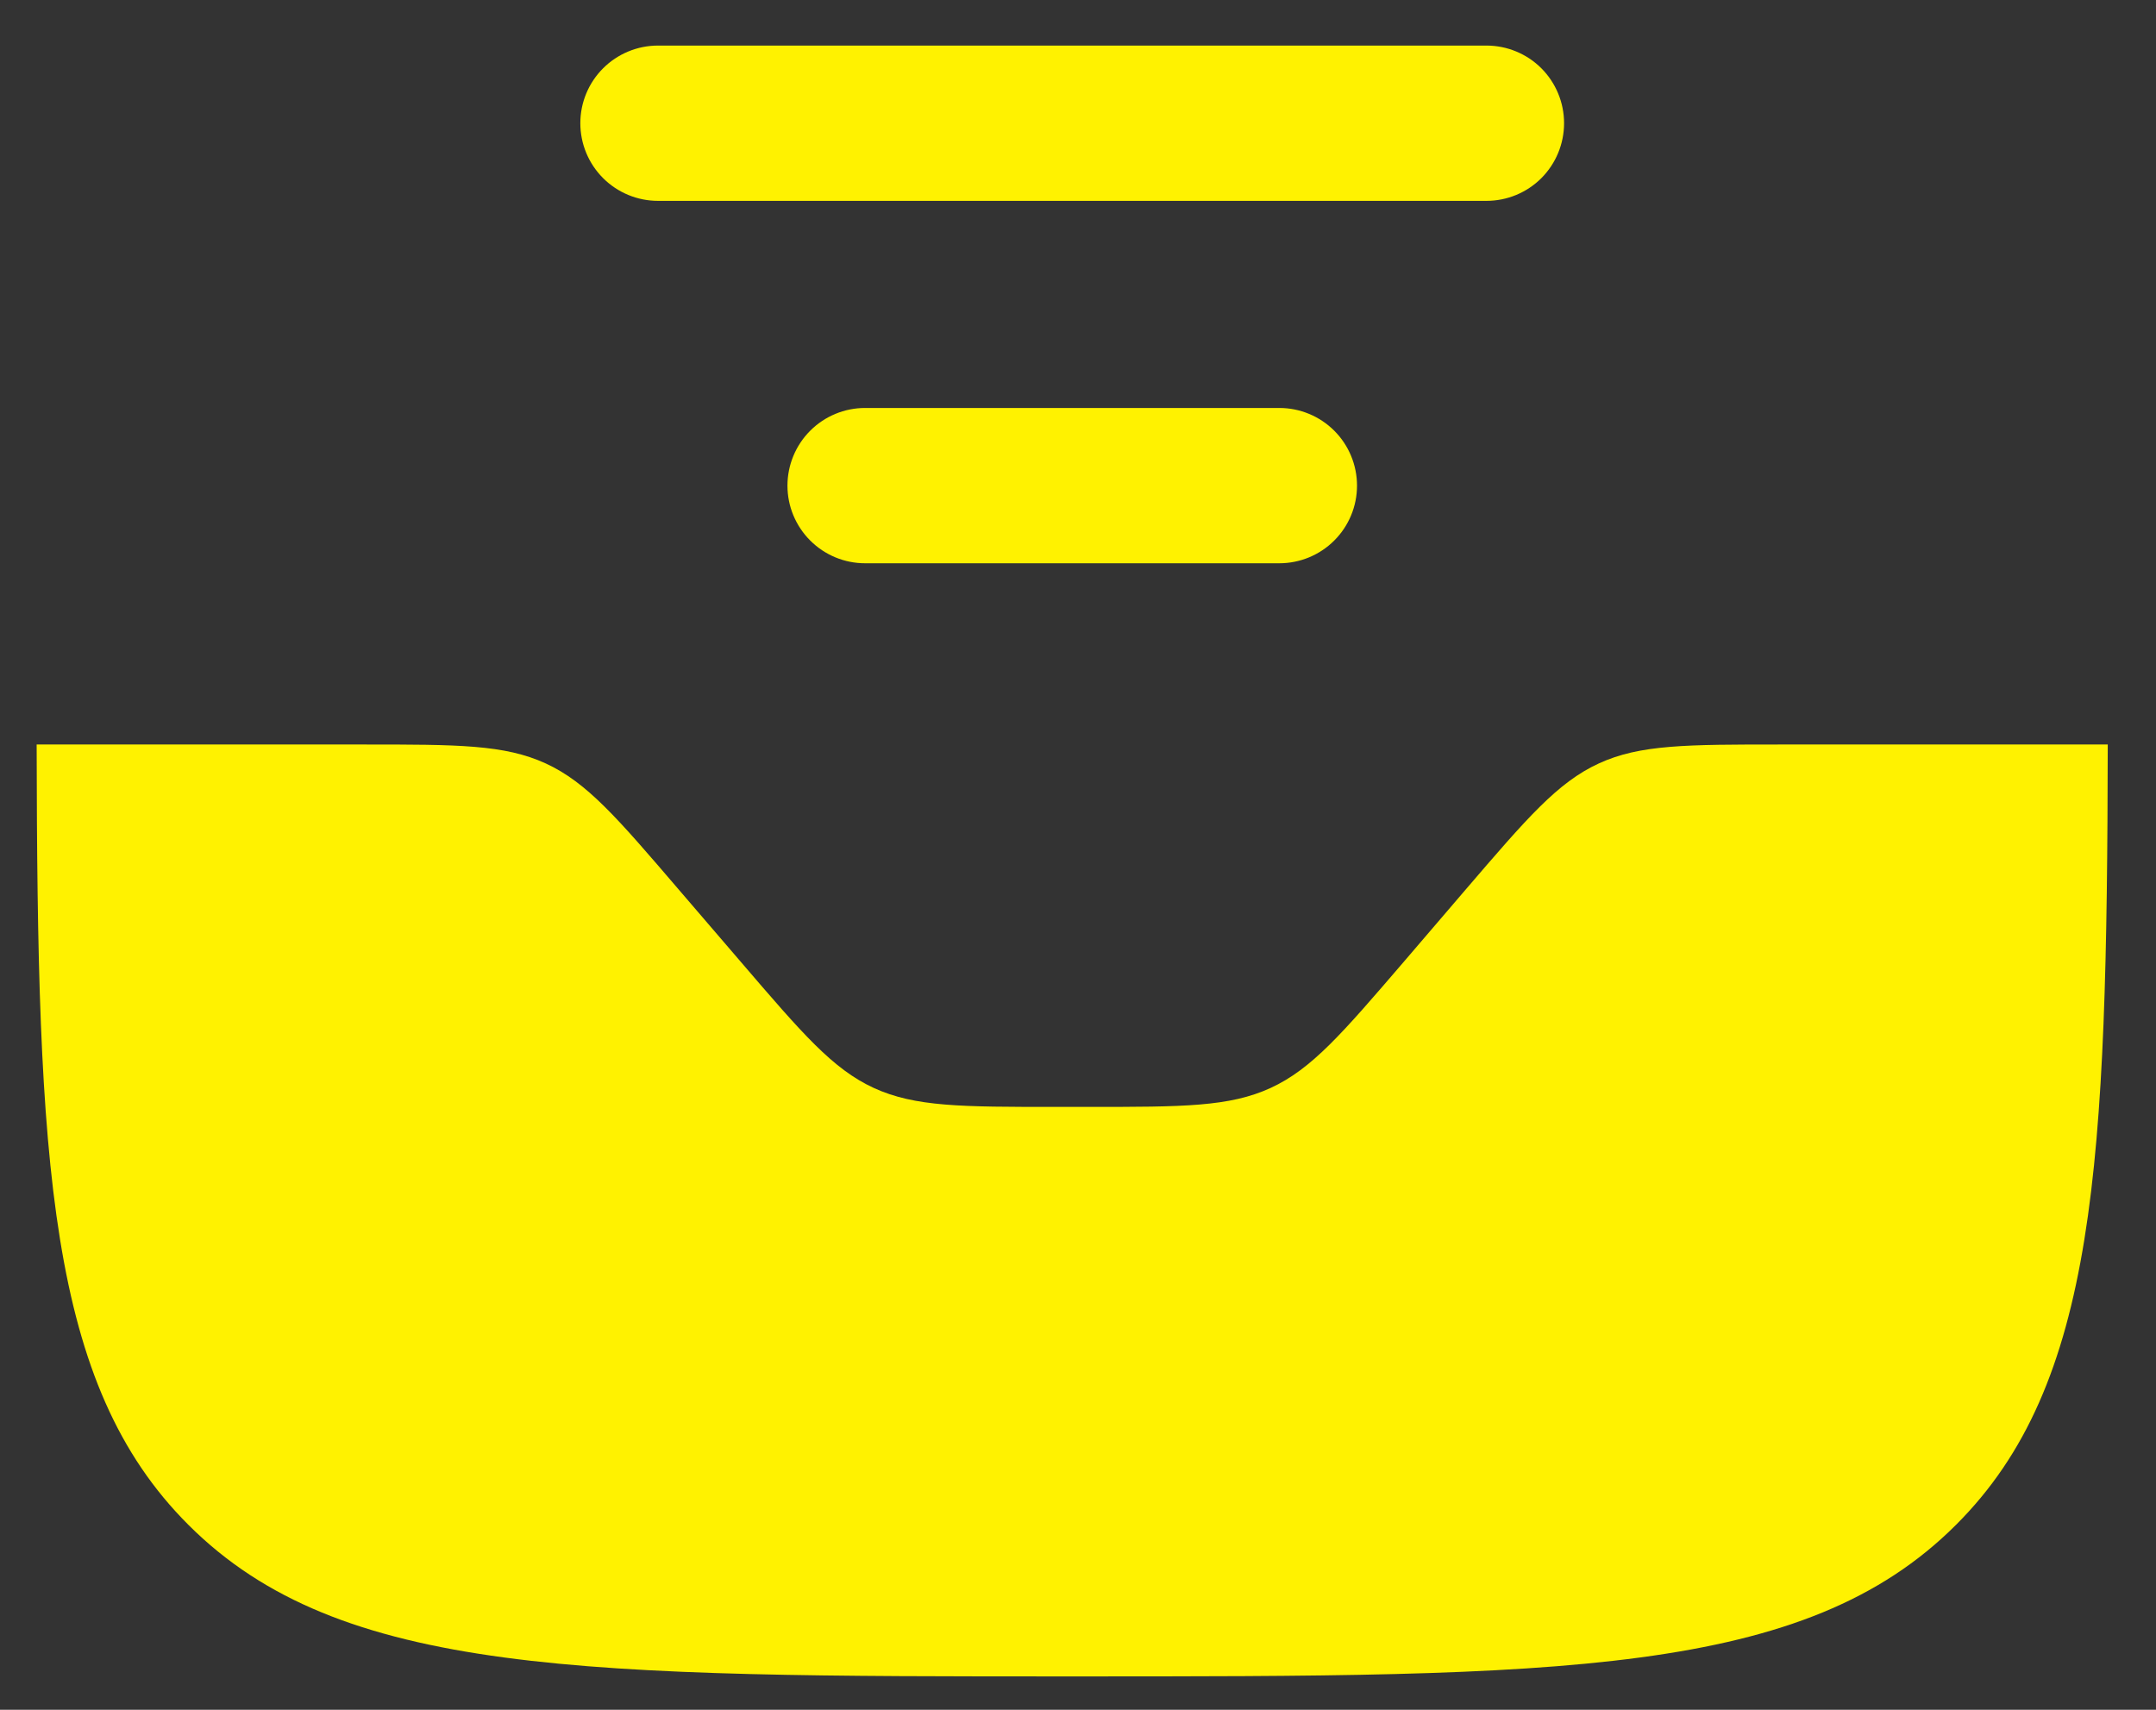 <svg width="29" height="23" viewBox="0 0 29 23" fill="none" xmlns="http://www.w3.org/2000/svg">
<rect x="0" y="0" width="29" height="23" fill="#333333" stroke="none"/>
<path d="M2.534 20.512C4.573 22.551 7.856 22.551 14.422 22.551C20.988 22.551 24.273 22.551 26.312 20.51C28.202 18.622 28.341 15.665 28.351 10.015H23.95C22.689 10.015 22.058 10.015 21.505 10.27C20.951 10.525 20.54 11.004 19.719 11.961L18.877 12.944C18.055 13.901 17.645 14.38 17.091 14.635C16.537 14.89 15.907 14.89 14.646 14.89H14.199C12.939 14.89 12.308 14.89 11.753 14.635C11.199 14.38 10.79 13.901 9.969 12.944L9.125 11.961C8.305 11.004 7.895 10.525 7.341 10.27C6.786 10.015 6.157 10.015 4.895 10.015H0.493C0.503 15.663 0.642 18.623 2.534 20.512ZM8.851 0.613C8.574 0.613 8.308 0.723 8.112 0.919C7.916 1.115 7.806 1.38 7.806 1.657C7.806 1.935 7.916 2.2 8.112 2.396C8.308 2.592 8.574 2.702 8.851 2.702H19.994C20.271 2.702 20.537 2.592 20.733 2.396C20.928 2.2 21.038 1.935 21.038 1.657C21.038 1.38 20.928 1.115 20.733 0.919C20.537 0.723 20.271 0.613 19.994 0.613H8.851ZM11.636 5.488C11.359 5.488 11.094 5.598 10.898 5.794C10.702 5.99 10.592 6.256 10.592 6.533C10.592 6.81 10.702 7.075 10.898 7.271C11.094 7.467 11.359 7.577 11.636 7.577H17.208C17.485 7.577 17.751 7.467 17.947 7.271C18.143 7.075 18.253 6.81 18.253 6.533C18.253 6.256 18.143 5.99 17.947 5.794C17.751 5.598 17.485 5.488 17.208 5.488H11.636Z" fill="#FFF200"/>
</svg>
